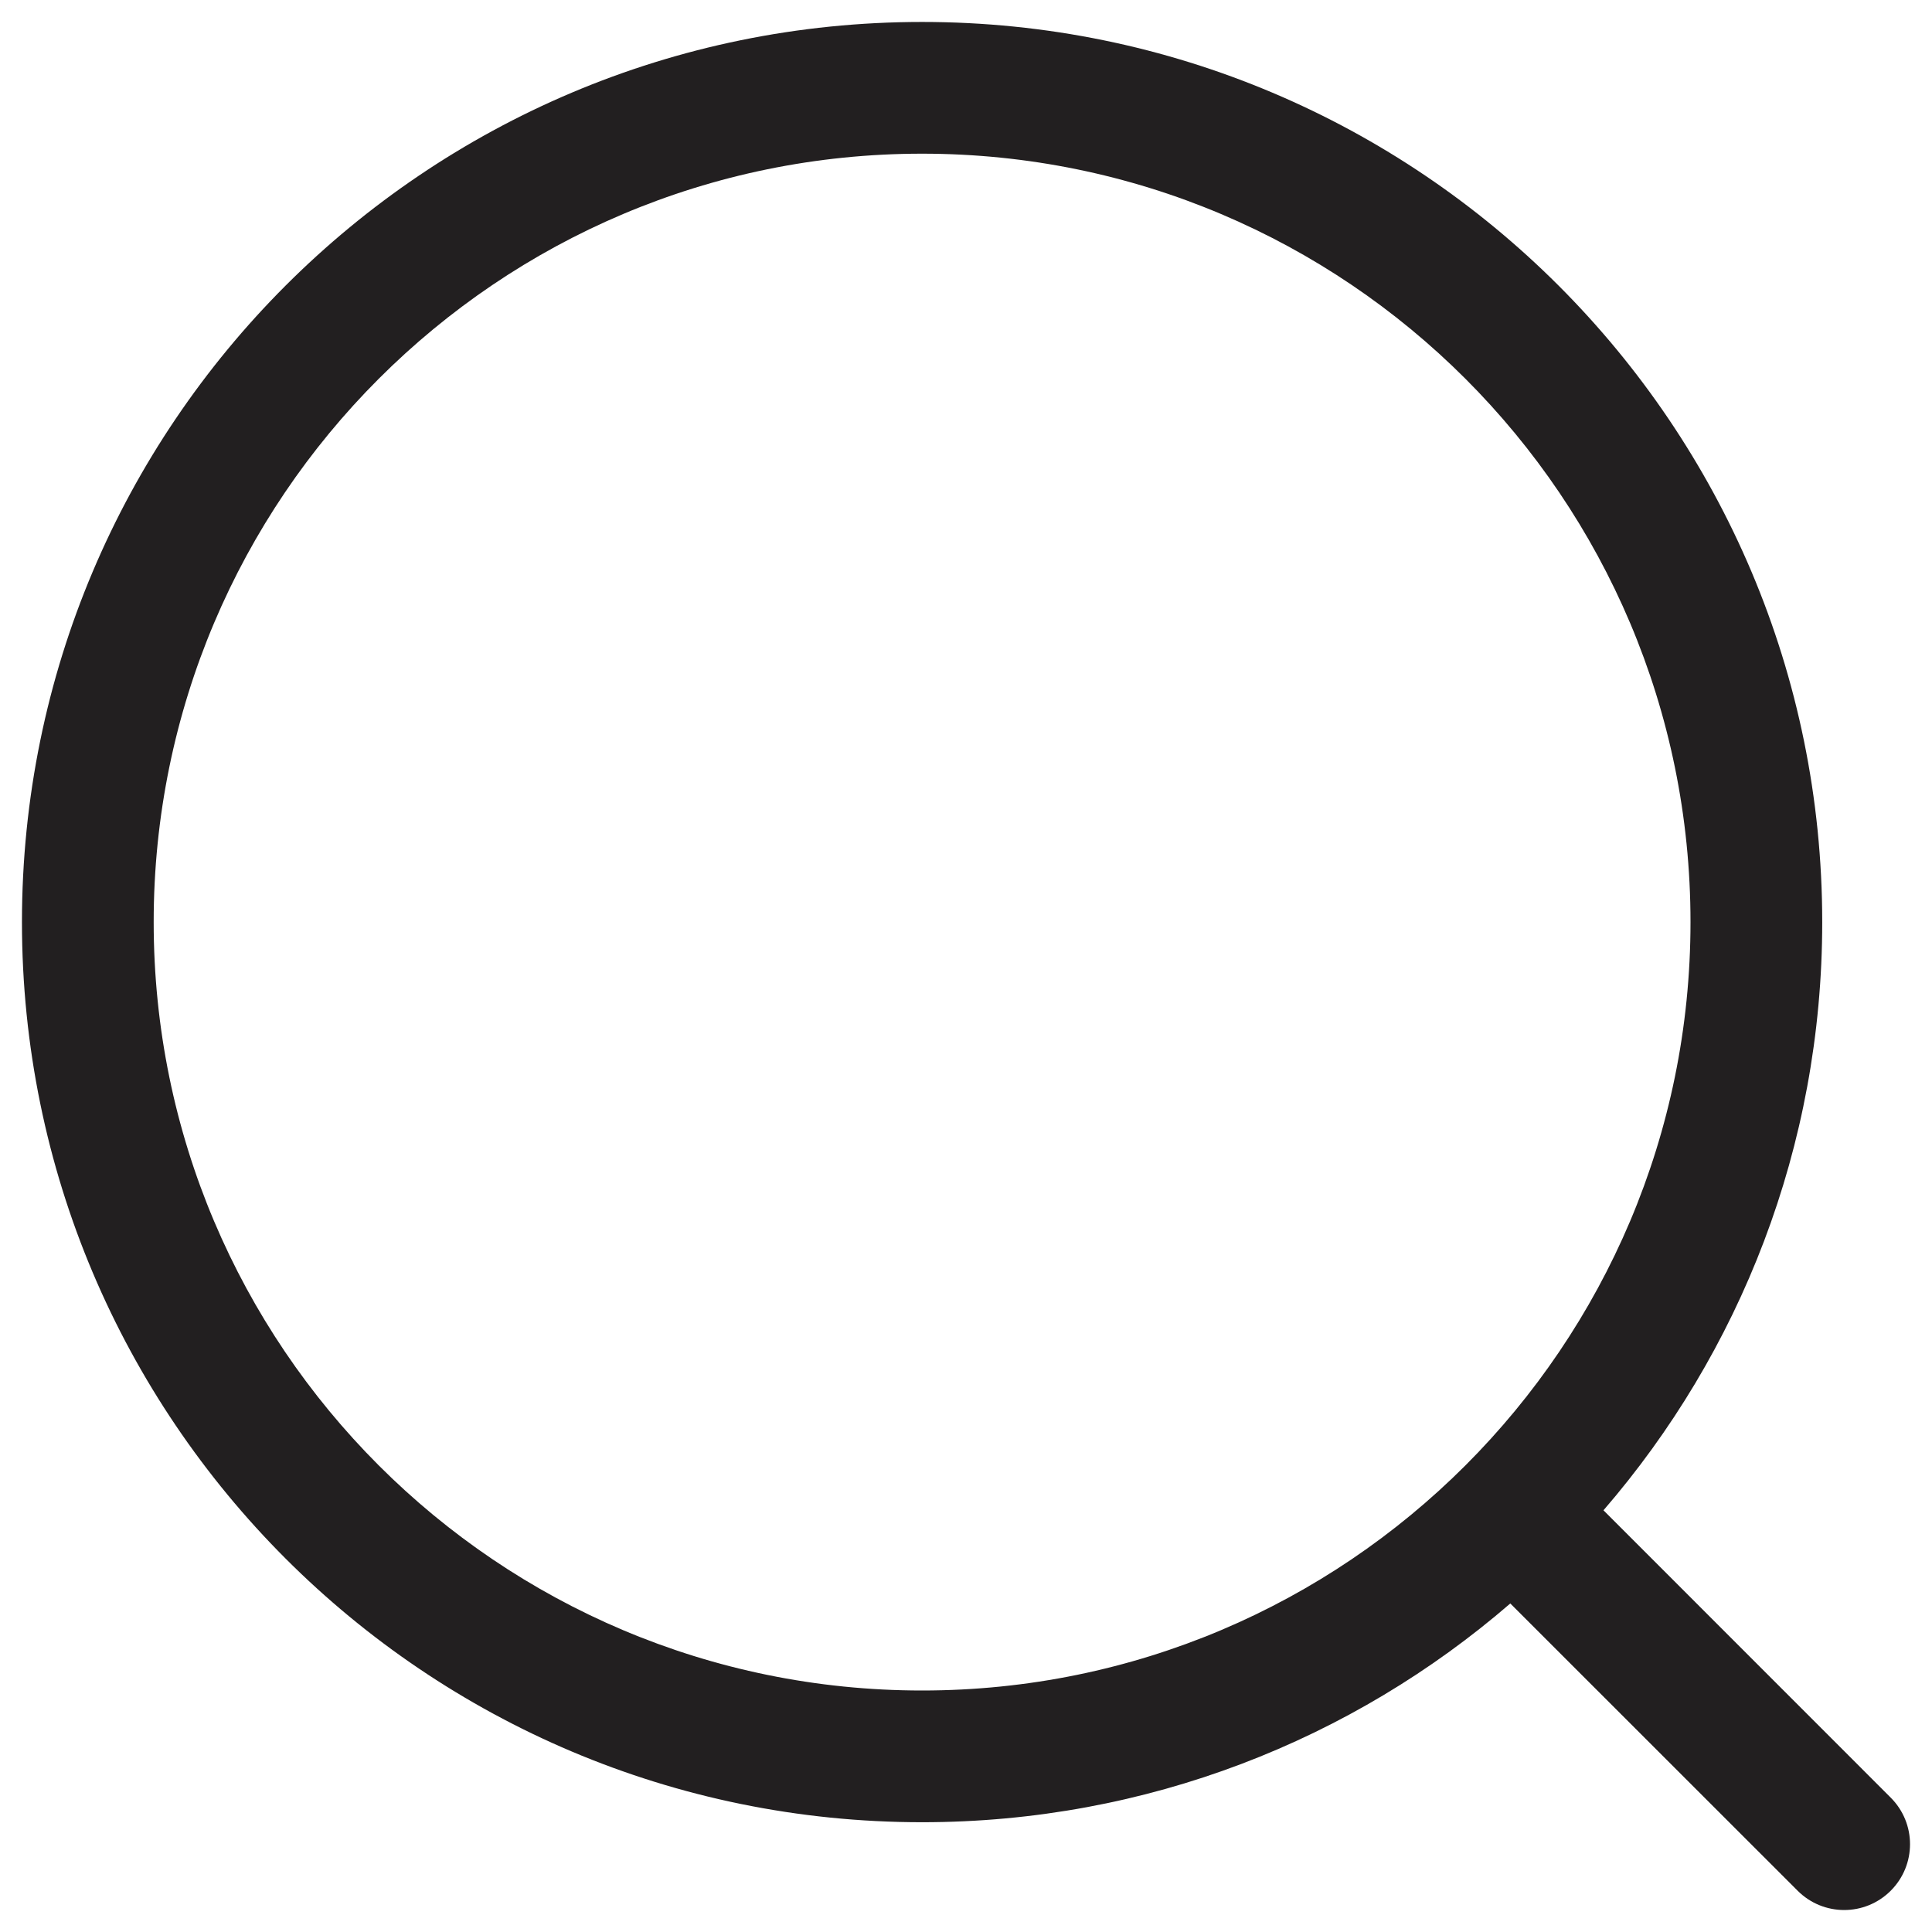 <svg width="22" height="22" viewBox="0 0 22 22" fill="none" xmlns="http://www.w3.org/2000/svg">
<path fill-rule="evenodd" clip-rule="evenodd" d="M10.5 1.75C5.668 1.75 1.75 5.668 1.75 10.5C1.75 15.332 5.668 19.25 10.5 19.25C15.332 19.25 19.25 15.332 19.25 10.5C19.25 5.668 15.332 1.75 10.5 1.75ZM0.25 10.5C0.25 4.839 4.839 0.25 10.5 0.25C16.161 0.25 20.75 4.839 20.75 10.5C20.75 13.06 19.811 15.402 18.259 17.198L21.53 20.47C21.823 20.763 21.823 21.237 21.53 21.53C21.237 21.823 20.763 21.823 20.47 21.53L17.198 18.259C15.402 19.811 13.06 20.75 10.5 20.75C4.839 20.75 0.25 16.161 0.25 10.5Z" fill="#221F20"/>
</svg>

